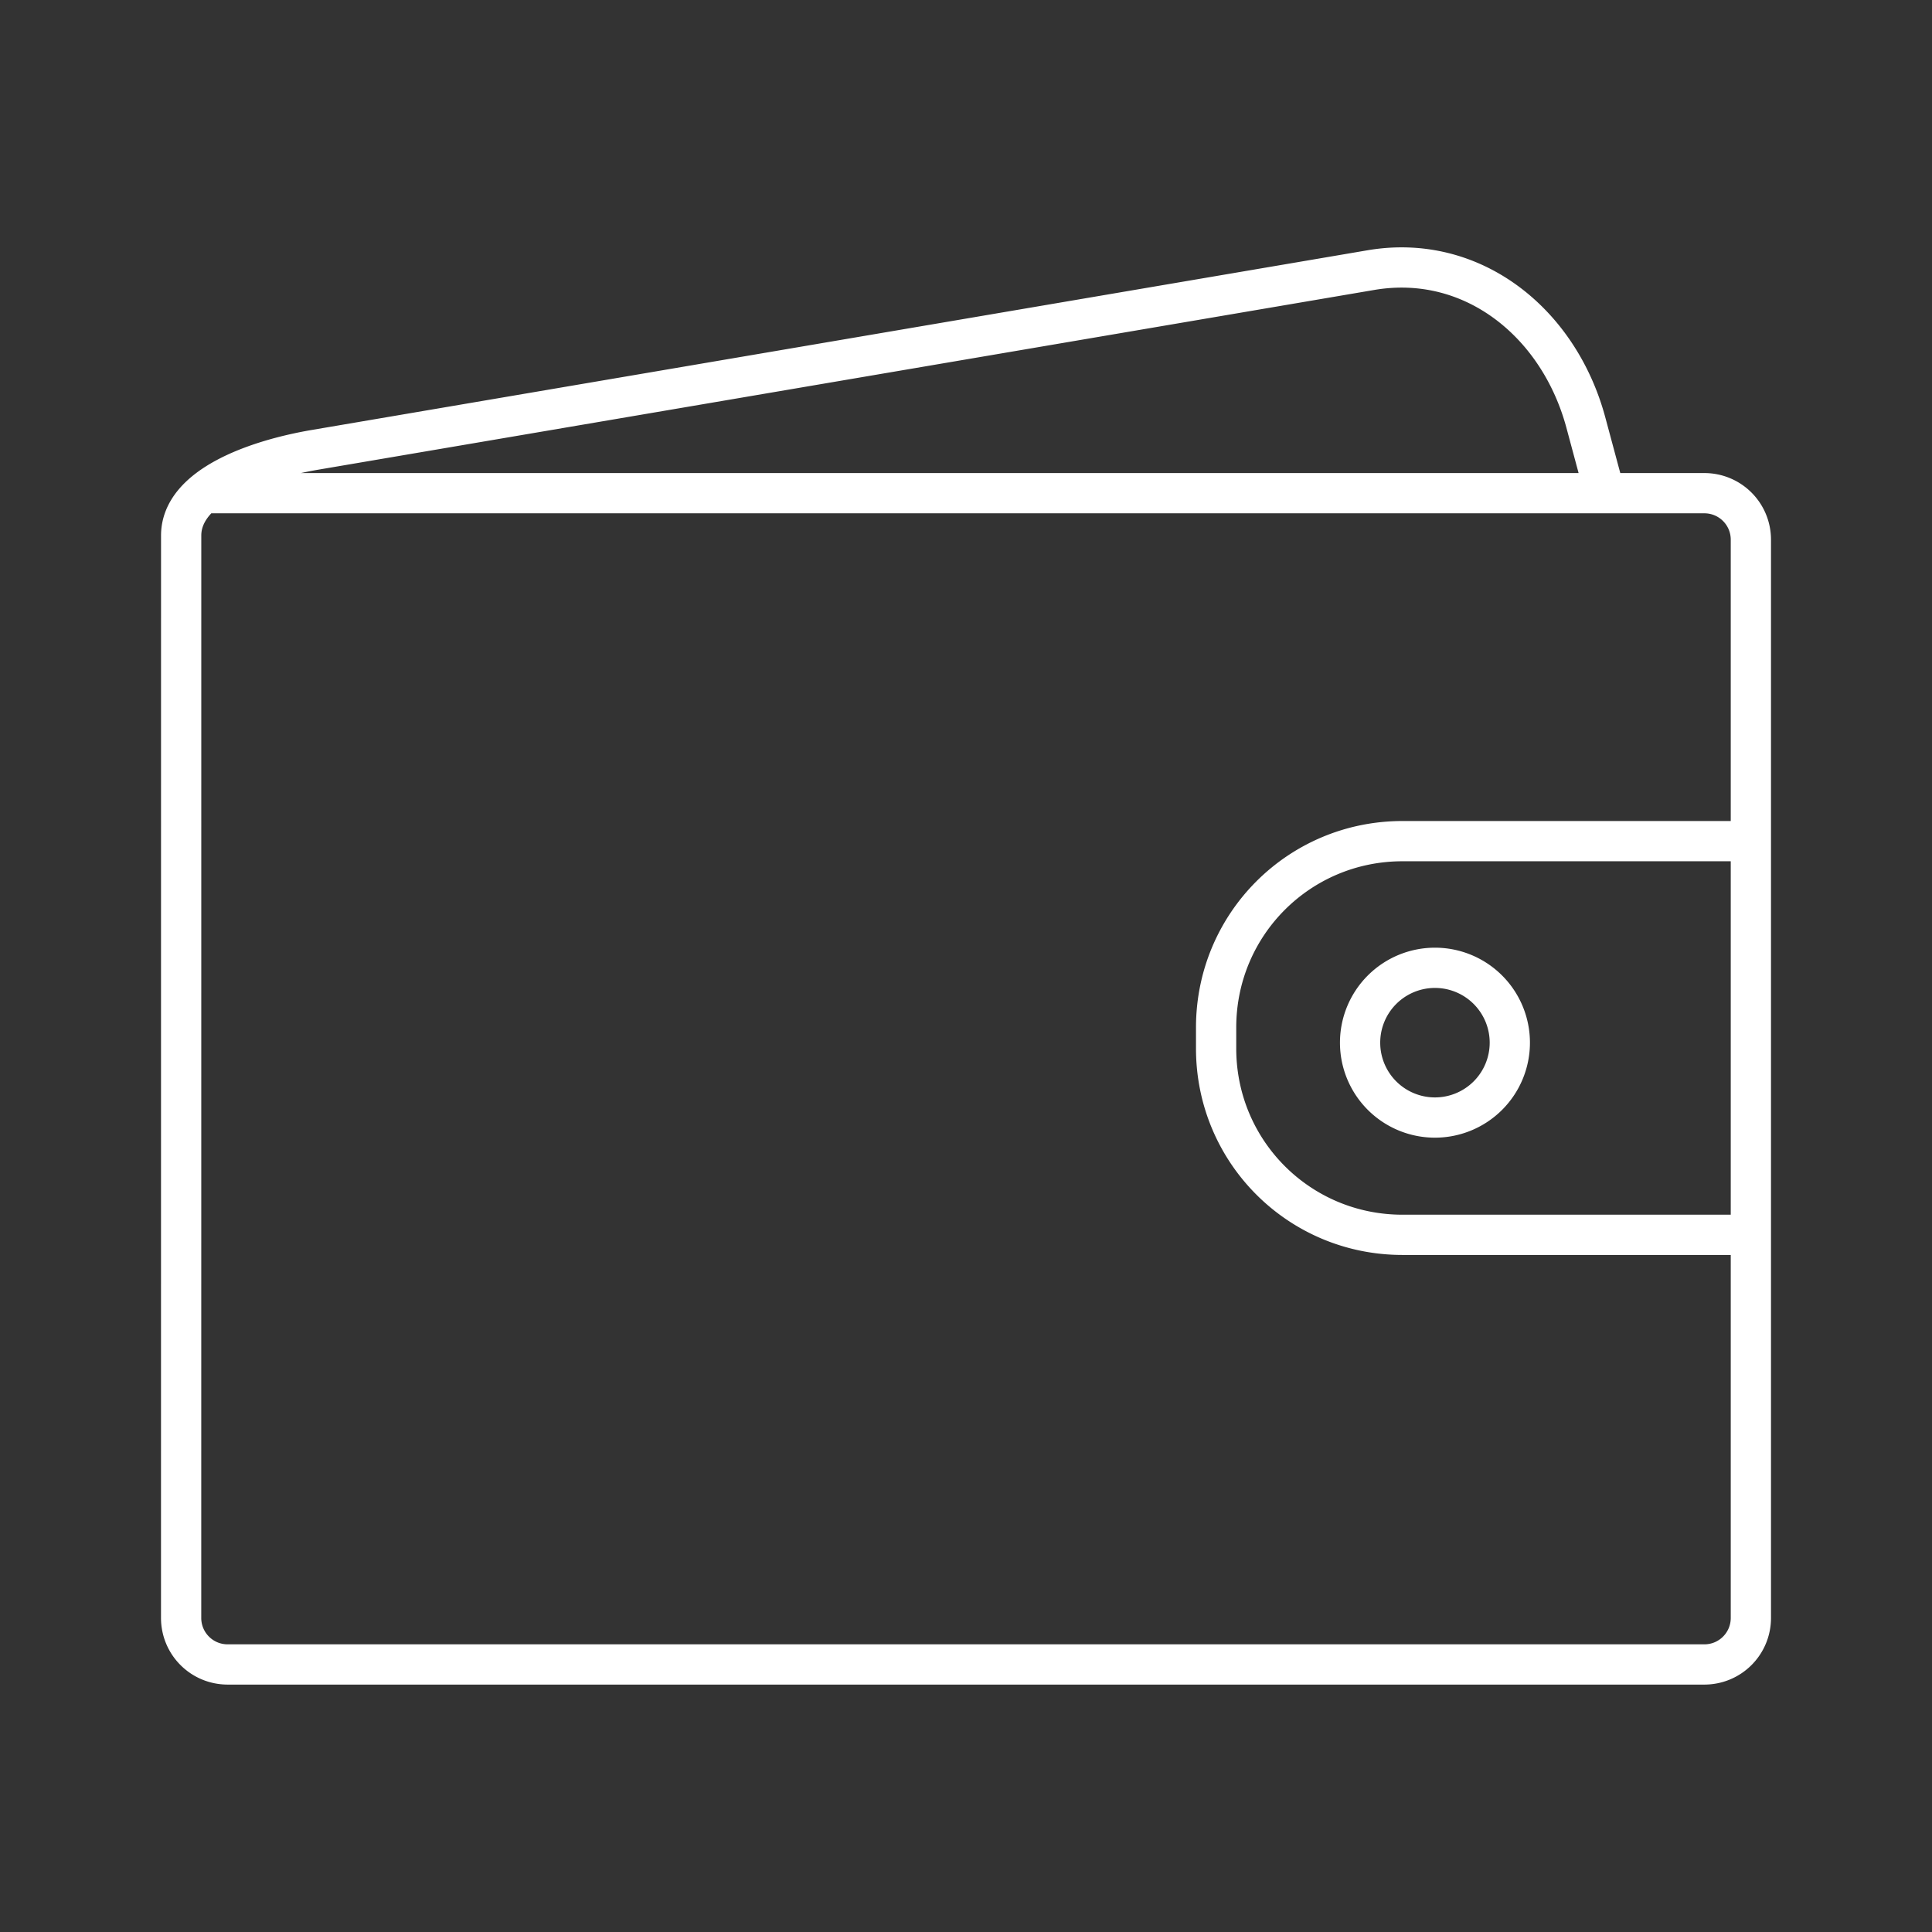 <?xml version="1.0" encoding="UTF-8" standalone="no"?>
<!-- Created with Inkscape (http://www.inkscape.org/) -->

<svg
   width="48"
   height="48"
   viewBox="0 0 48 48"
   version="1.1"
   id="svg990"
   inkscape:version="1.2.2 (b0a8486541, 2022-12-01)"
   xml:space="preserve"
   sodipodi:docname="finance_manager.svg"
   xmlns:inkscape="http://www.inkscape.org/namespaces/inkscape"
   xmlns:sodipodi="http://sodipodi.sourceforge.net/DTD/sodipodi-0.dtd"
   xmlns="http://www.w3.org/2000/svg"
   xmlns:svg="http://www.w3.org/2000/svg"><rect x="0" y="0" width="48" height="48" fill="#333333" stroke="none"/><sodipodi:namedview
     id="namedview992"
     pagecolor="#858585"
     bordercolor="#000000"
     borderopacity="0.25"
     inkscape:showpageshadow="2"
     inkscape:pageopacity="0"
     inkscape:pagecheckerboard="0"
     inkscape:deskcolor="#d1d1d1"
     inkscape:document-units="px"
     showgrid="false"
     inkscape:zoom="5.8229167"
     inkscape:cx="52.207513"
     inkscape:cy="32.286225"
     inkscape:window-width="1366"
     inkscape:window-height="737"
     inkscape:window-x="0"
     inkscape:window-y="0"
     inkscape:window-maximized="1"
     inkscape:current-layer="svg990" /><defs
     id="defs987"><style
       id="style1174">.a{fill:none;stroke:#fff;stroke-linecap:round;stroke-linejoin:round;}</style></defs><path
     id="path1407"
     style="fill:none;stroke:#fff;stroke-width:1;stroke-linecap:round;stroke-linejoin:round;stroke-dasharray:none;stroke-opacity:1;stop-color:#000000"
     d="m 37.511,25.905 a 1.86,1.86 0 0 1 -1.86,1.86 1.86,1.86 0 0 1 -1.86,-1.86 1.86,1.86 0 0 1 1.86,-1.86 1.86,1.86 0 0 1 1.86,1.86 z m 5.989,4.755 c -0.139,0.012 -0.28,0.019 -0.423,0.019 h -8.233 c -2.565,0 -4.63,-2.065 -4.63,-4.63 v -0.521 c 0,-2.565 2.065,-4.63 4.63,-4.63 v 0 h 8.233 c 0.143,0 0.284,0.006 0.423,0.019 M 5.079,12.253 H 42.343 c 0.641,0 1.157,0.516 1.157,1.157 v 26.786 c 0,0.641 -0.516,1.157 -1.157,1.157 H 5.657 c -0.641,0 -1.157,-0.516 -1.157,-1.157 L 4.501,13.306 c 2.08e-5,-1.228 1.865,-1.882 3.33,-2.131 L 34.059,6.711 c 2.528,-0.43 4.674,1.311 5.341,3.787 l 0.451,1.676" /></svg>
